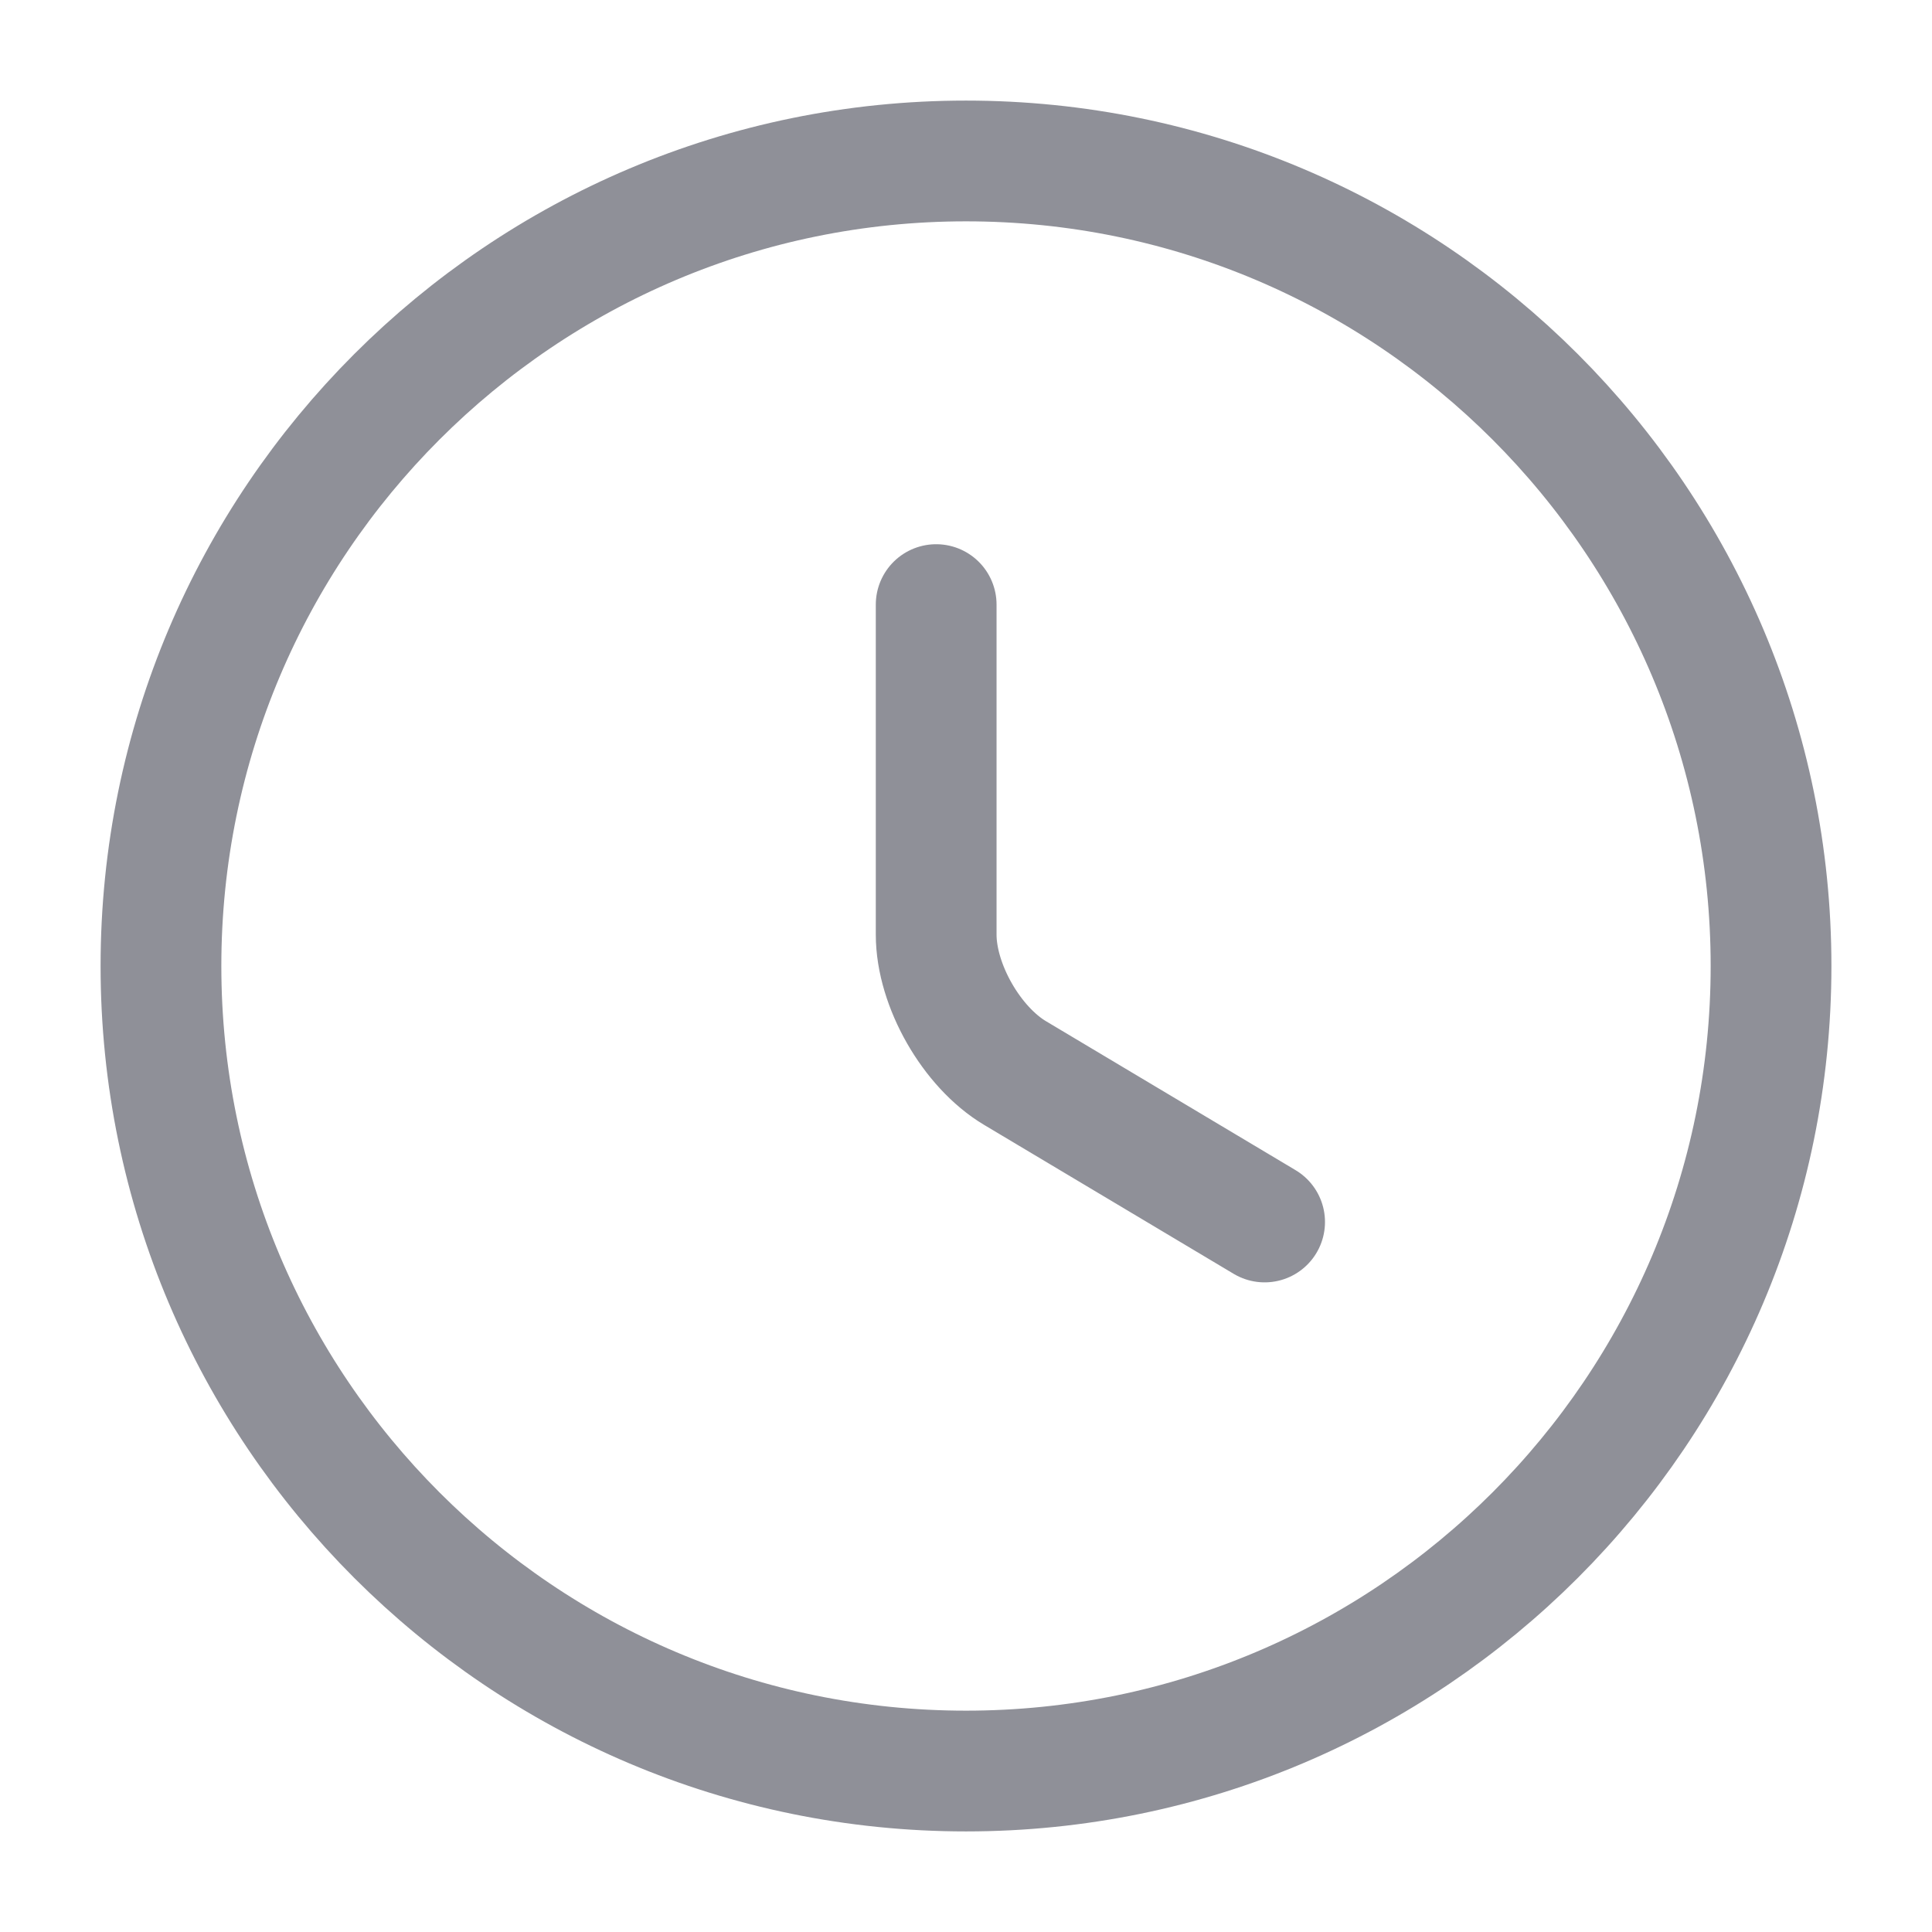 <svg width="16" height="16" viewBox="0 0 16 16" fill="none" xmlns="http://www.w3.org/2000/svg">
<g clip-path="url(#clip0_34_118)">
<path d="M14.667 8C14.667 11.68 11.68 14.667 8 14.667C4.32 14.667 1.333 11.68 1.333 8C1.333 4.32 4.32 1.333 8 1.333C11.68 1.333 14.667 4.32 14.667 8Z" stroke="#8F9098" stroke-linecap="round" stroke-linejoin="round"/>
<path d="M10.473 10.12L8.407 8.887C8.047 8.673 7.753 8.16 7.753 7.74V5.007" stroke="#8F9098" stroke-linecap="round" stroke-linejoin="round"/>
</g>
<defs>
<clipPath id="clip0_34_118">
<rect width="16" height="16" fill="white"/>
</clipPath>
</defs>
</svg>
